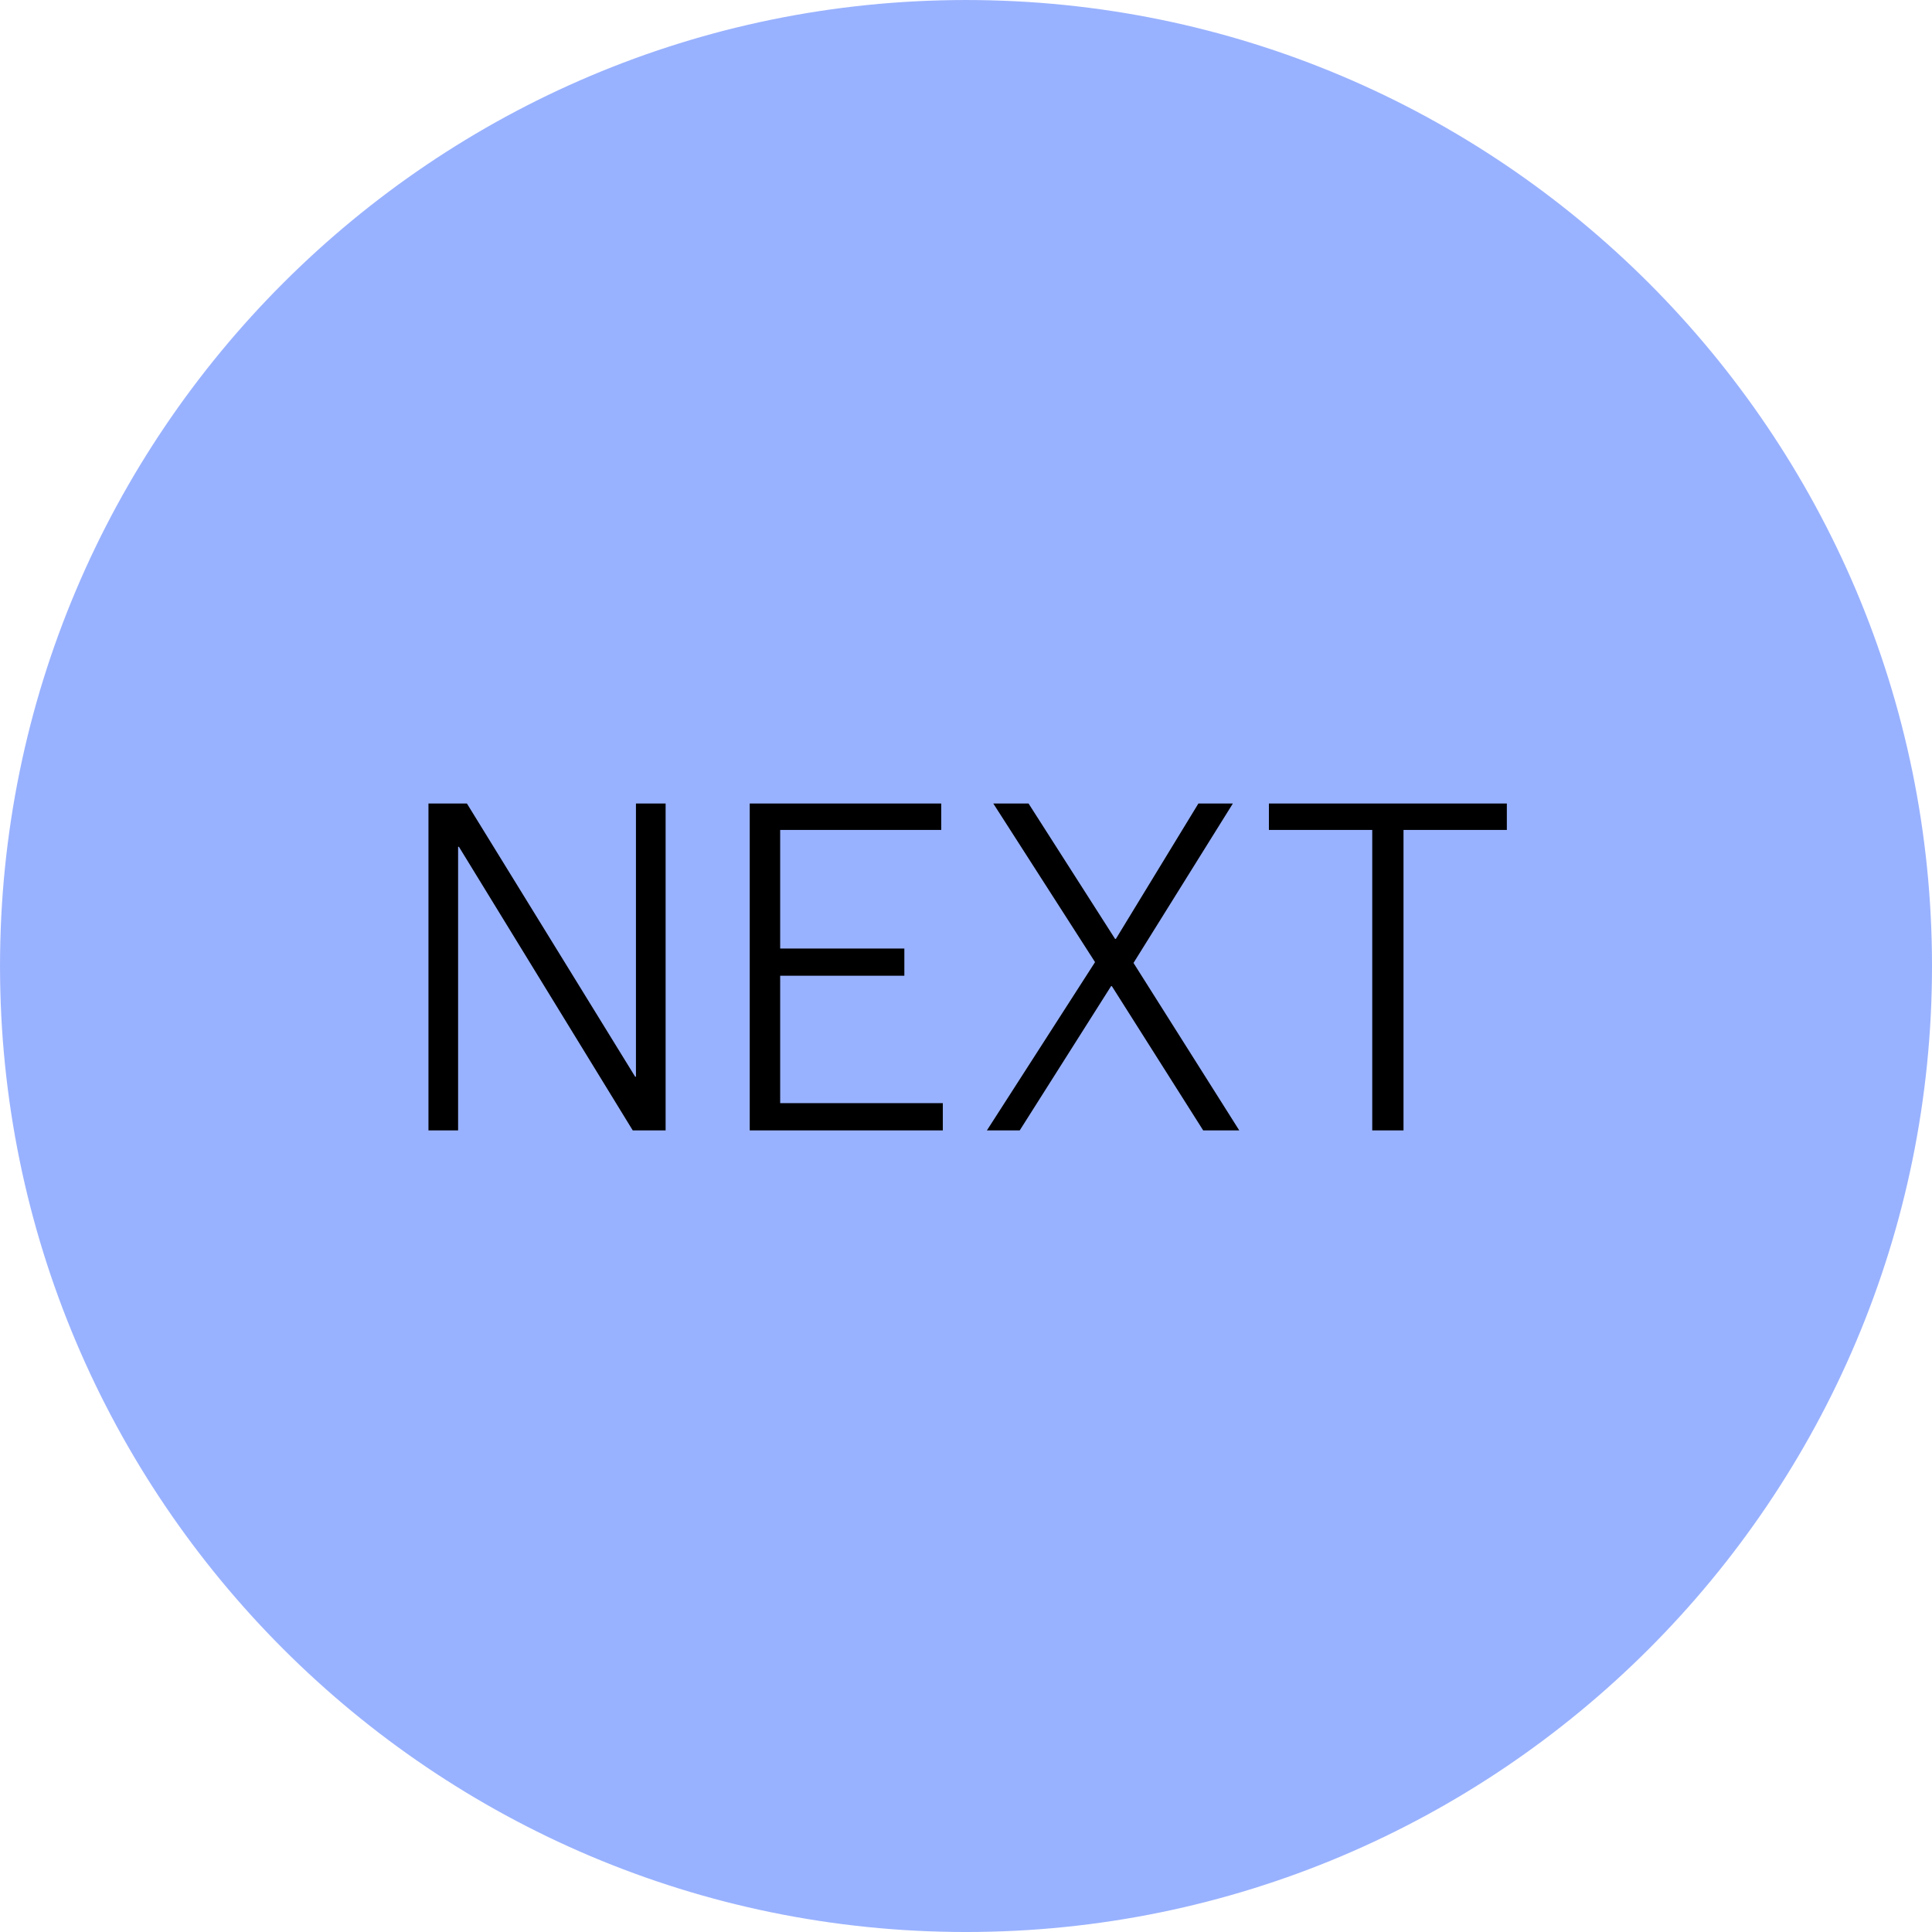 <svg xmlns="http://www.w3.org/2000/svg" xmlns:xlink="http://www.w3.org/1999/xlink" version="1.1" width="97.75" height="97.75" viewBox="0.052 0.11 97.75 97.75">
  <!-- Exported by Scratch - http://scratch.mit.edu/ -->
  <path id="ID0.4527167957276106" fill="#99B2FF" stroke="#99B2FF" stroke-width="1.377" d="M 48.928 0.799 C 62.221 0.799 74.268 6.198 82.991 14.921 C 91.714 23.645 97.114 35.691 97.114 48.985 C 97.114 62.279 91.714 74.326 82.991 83.049 C 74.268 91.772 62.221 97.172 48.928 97.172 C 35.633 97.172 23.587 91.772 14.864 83.049 C 6.141 74.326 0.741 62.279 0.741 48.985 C 0.741 35.691 6.141 23.645 14.864 14.921 C 23.587 6.198 35.633 0.799 48.928 0.799 Z "/>
  <path id="ID0.79444102011621" fill="#000000" opacity="1" d="M 21.73 40.764 L 21.73 57.303 L 23.23 57.303 L 23.23 42.952 L 23.27 42.952 L 32.066 57.303 L 33.729 57.303 L 33.729 40.764 L 32.228 40.764 L 32.228 54.586 L 32.188 54.586 L 23.676 40.764 L 21.73 40.764 Z M 37.985 40.764 L 37.985 57.303 L 47.754 57.303 L 47.754 55.924 L 39.525 55.924 L 39.525 49.478 L 45.808 49.478 L 45.808 48.101 L 39.525 48.101 L 39.525 42.101 L 47.674 42.101 L 47.674 40.764 L 37.985 40.764 Z M 50.308 40.764 L 55.456 48.789 L 49.984 57.303 L 51.645 57.303 L 56.267 50.005 L 56.307 50.005 L 60.928 57.303 L 62.753 57.303 L 57.402 48.83 L 62.429 40.764 L 60.685 40.764 L 56.51 47.614 L 56.47 47.614 L 52.092 40.764 L 50.308 40.764 Z M 64.253 40.764 L 64.253 42.101 L 69.481 42.101 L 69.481 57.303 L 71.063 57.303 L 71.063 42.101 L 76.291 42.101 L 76.291 40.764 L 64.253 40.764 Z " stroke-width="1.297"/>
</svg>